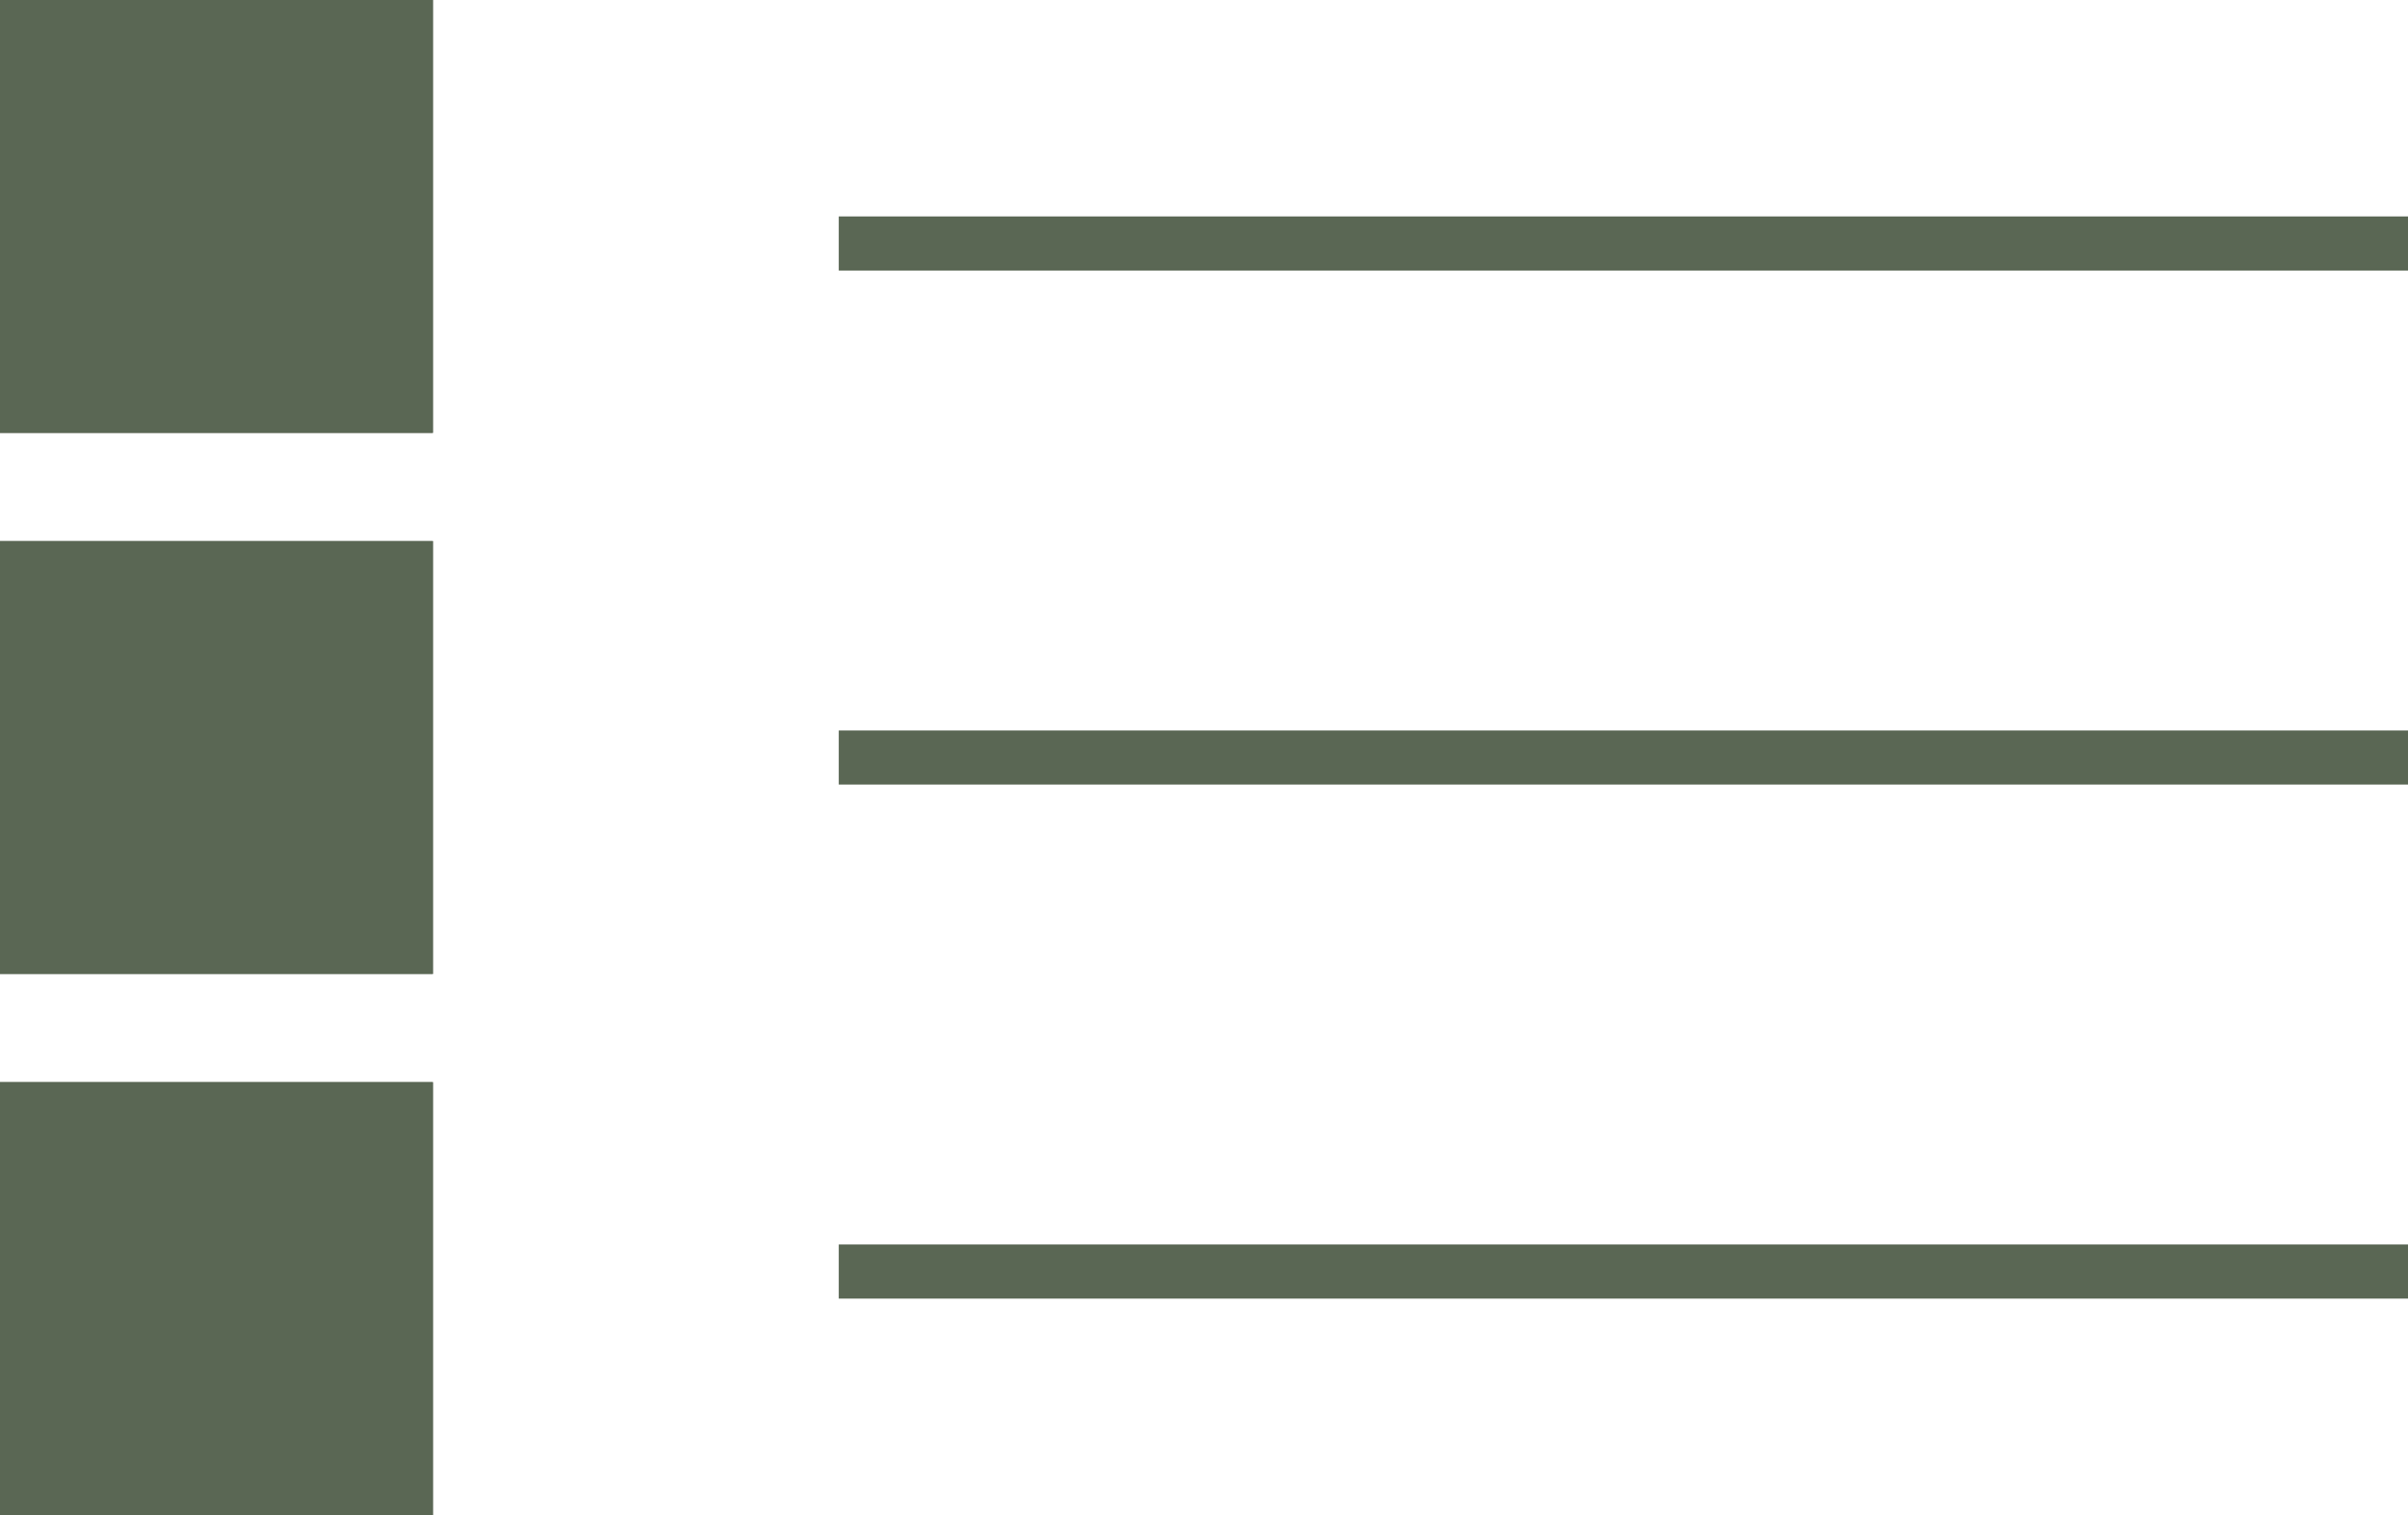 <svg xmlns="http://www.w3.org/2000/svg" width="44.5" height="28" viewBox="0 0 44.5 28">
  <g id="Group_119" data-name="Group 119" transform="translate(-1542.75 -419)">
    <g id="Rectangle_59" data-name="Rectangle 59" transform="translate(1542.75 419)" fill="#5a6754" stroke="#5a6754" stroke-width="1">
      <rect width="8" height="8" stroke="none"/>
      <rect x="0.5" y="0.5" width="7" height="7" fill="none"/>
    </g>
    <g id="Rectangle_60" data-name="Rectangle 60" transform="translate(1542.75 429)" fill="#5a6754" stroke="#5a6754" stroke-width="1">
      <rect width="8" height="8" stroke="none"/>
      <rect x="0.5" y="0.5" width="7" height="7" fill="none"/>
    </g>
    <g id="Rectangle_61" data-name="Rectangle 61" transform="translate(1542.75 439)" fill="#5a6754" stroke="#5a6754" stroke-width="1">
      <rect width="8" height="8" stroke="none"/>
      <rect x="0.5" y="0.5" width="7" height="7" fill="none"/>
    </g>
    <line id="Line_21" data-name="Line 21" x2="29" transform="translate(1558.25 423.5)" fill="none" stroke="#5a6754" stroke-width="1"/>
    <line id="Line_22" data-name="Line 22" x2="29" transform="translate(1558.25 433)" fill="none" stroke="#5a6754" stroke-width="1"/>
    <line id="Line_23" data-name="Line 23" x2="29" transform="translate(1558.25 442.5)" fill="none" stroke="#5a6754" stroke-width="1"/>
  </g>
</svg>
